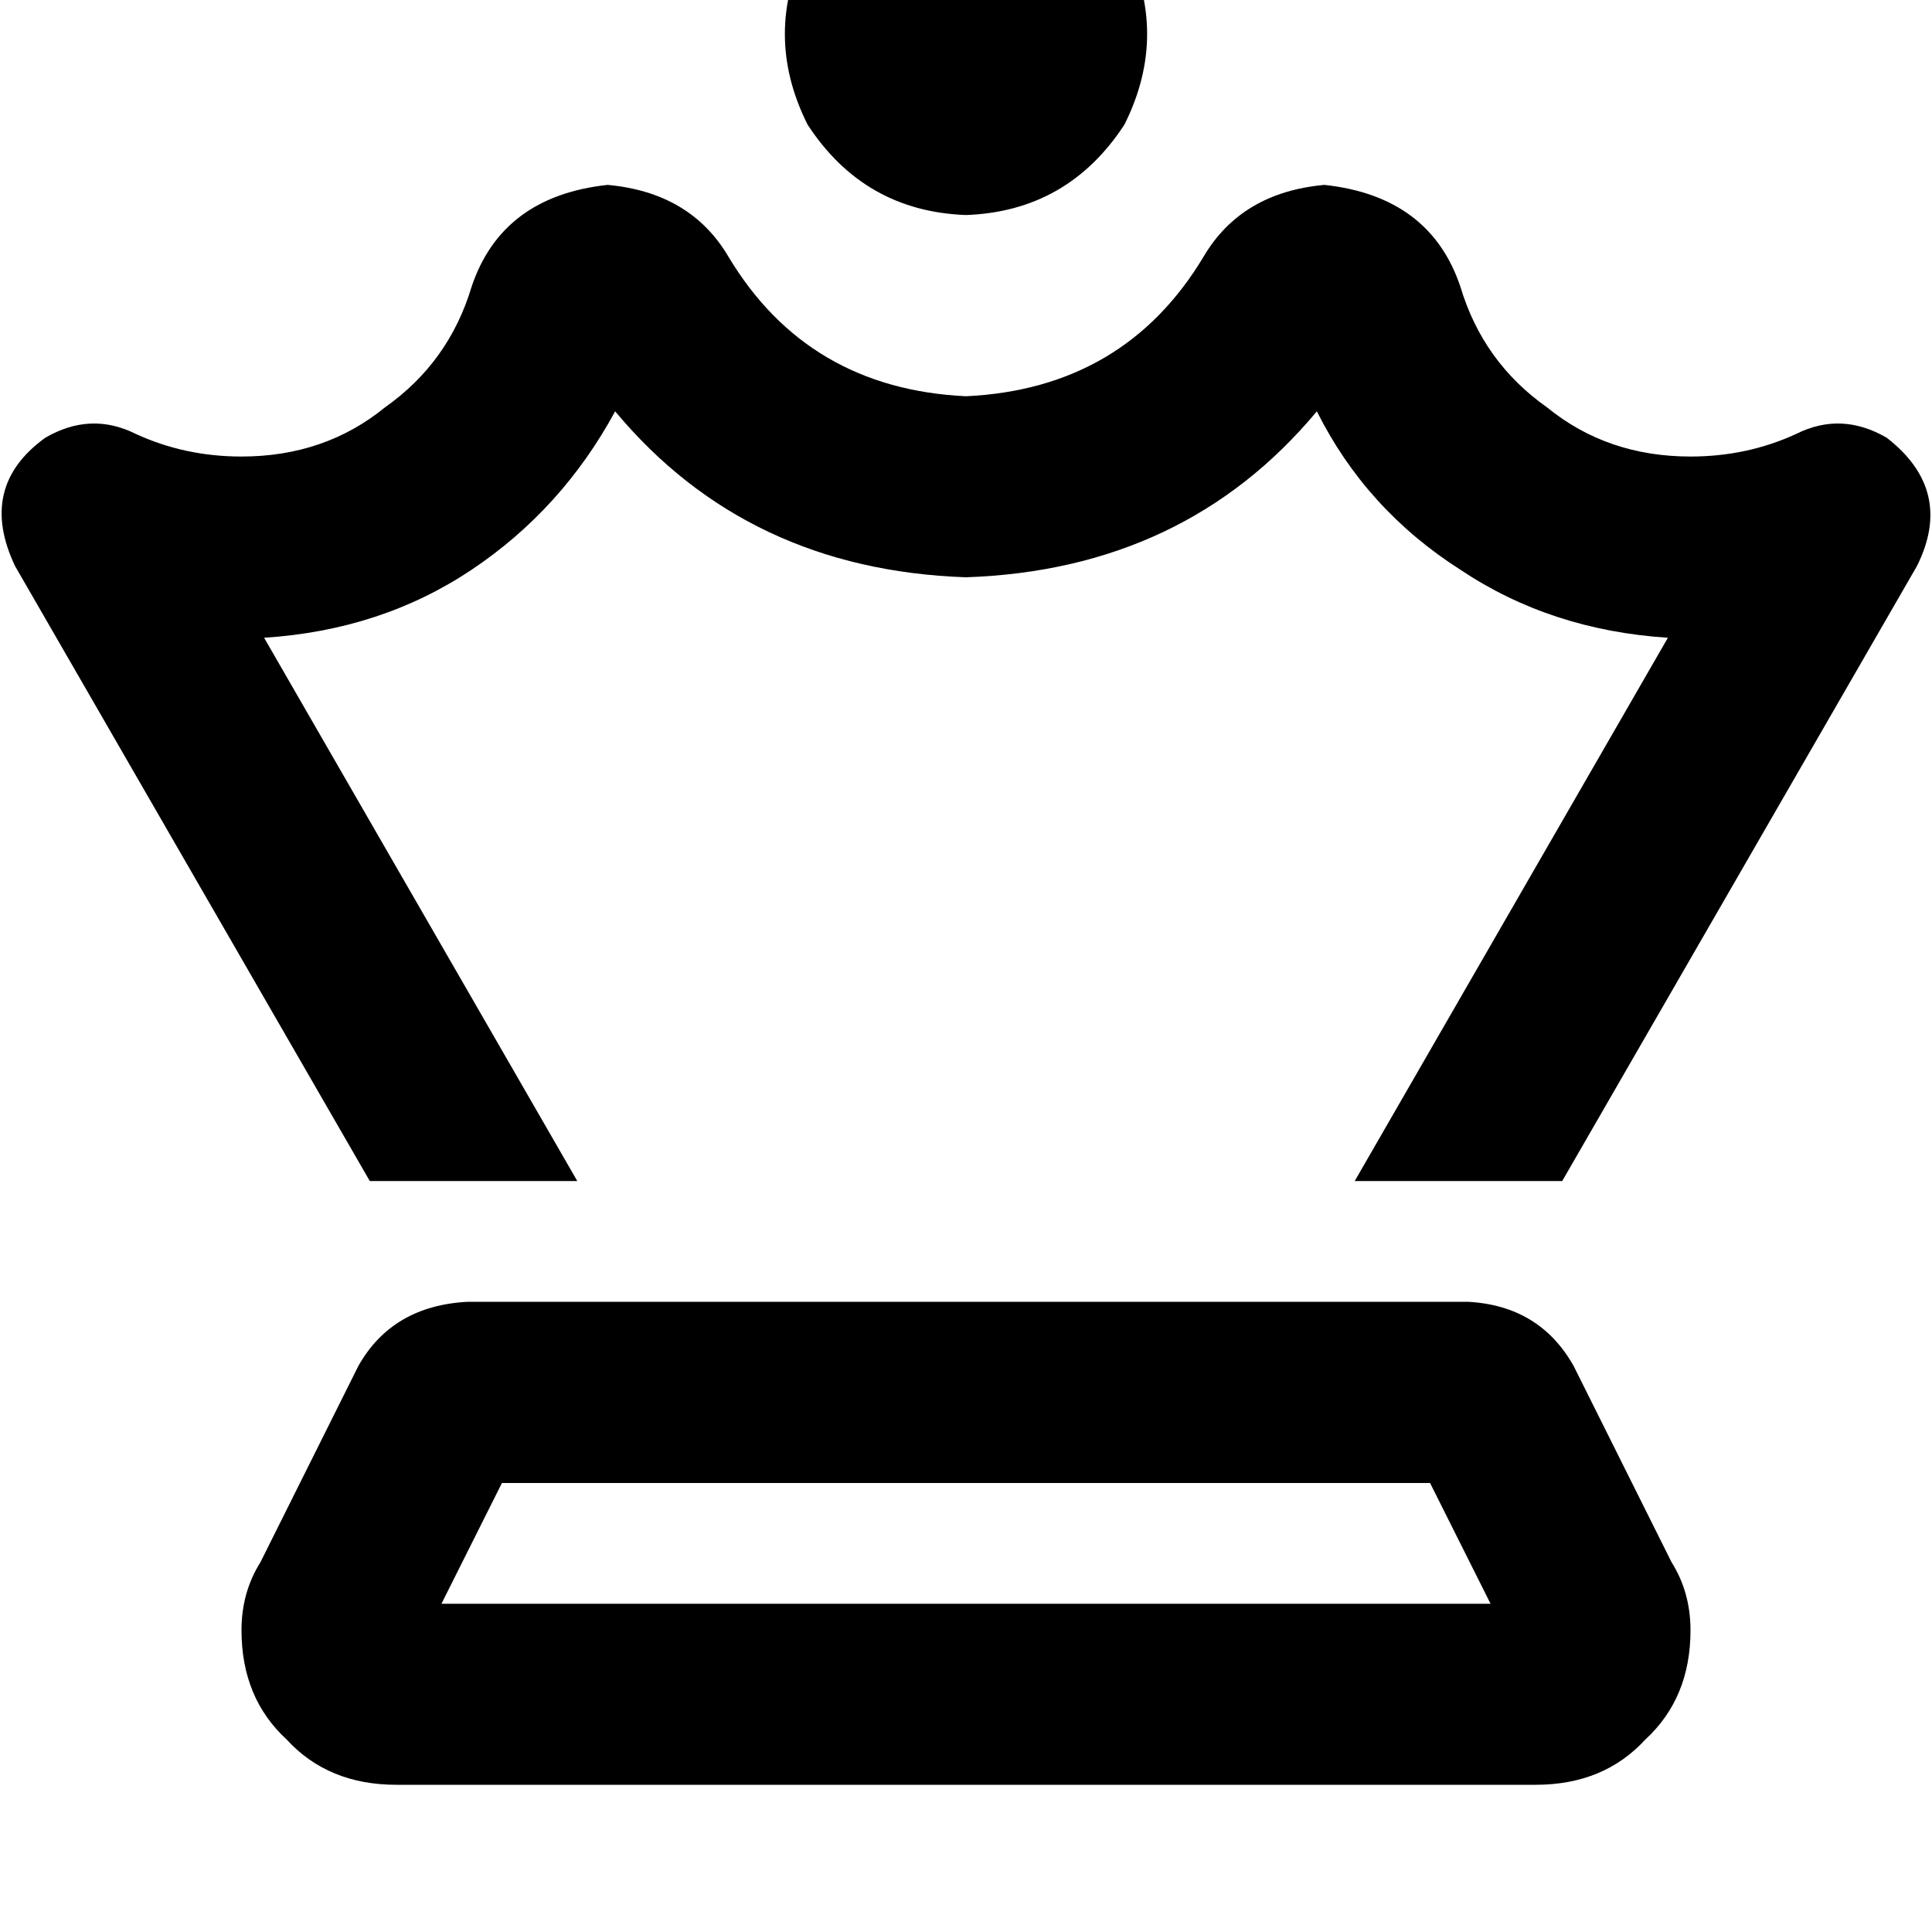 <svg height="1000" width="1000" xmlns="http://www.w3.org/2000/svg"><path d="M500 111.3q52.7 -1.9 82 -46.8 23.5 -46.9 0 -93.8 -29.3 -44.9 -82 -46.9 -52.7 2 -82 46.9 -23.5 46.9 0 93.8 29.3 44.9 82 46.8zM314.5 95.7q-54.7 5.9 -70.4 52.7 -11.7 39.1 -44.9 62.5Q168 236.3 125 236.3q-29.3 0 -54.7 -11.7 -23.4 -11.7 -46.9 2Q-11.7 252 7.8 293l183.6 318.3h107.4L136.7 330.1q60.6 -3.9 107.4 -35.2t74.3 -82q68.3 82 181.6 85.9 113.3 -3.9 181.6 -85.9 25.4 50.8 74.3 82 46.8 31.3 107.4 35.2L701.2 611.3h107.4L992.2 293q19.5 -39.1 -15.6 -66.4 -23.5 -13.7 -46.9 -2 -25.4 11.7 -54.7 11.7 -43 0 -74.2 -25.4 -33.2 -23.4 -44.9 -62.5Q740.2 101.6 685.5 95.7q-42.9 3.9 -62.5 37.1 -41 68.4 -123 72.3 -82 -3.9 -123 -72.3Q357.4 99.6 314.5 95.7zm-54.7 671.9h480.4H259.8h480.4l31.3 62.5h-543l31.3 -62.5zM814.5 707q-17.6 -31.2 -54.7 -33.2H242.2q-39.1 2 -56.7 33.2l-50.7 101.6q-9.8 15.6 -9.8 35.2 0 35.1 23.4 56.6 21.5 23.4 56.7 23.4h589.8q35.2 0 56.7 -23.4Q875 878.9 875 843.8q0 -19.6 -9.8 -35.2L814.5 707z"/></svg>